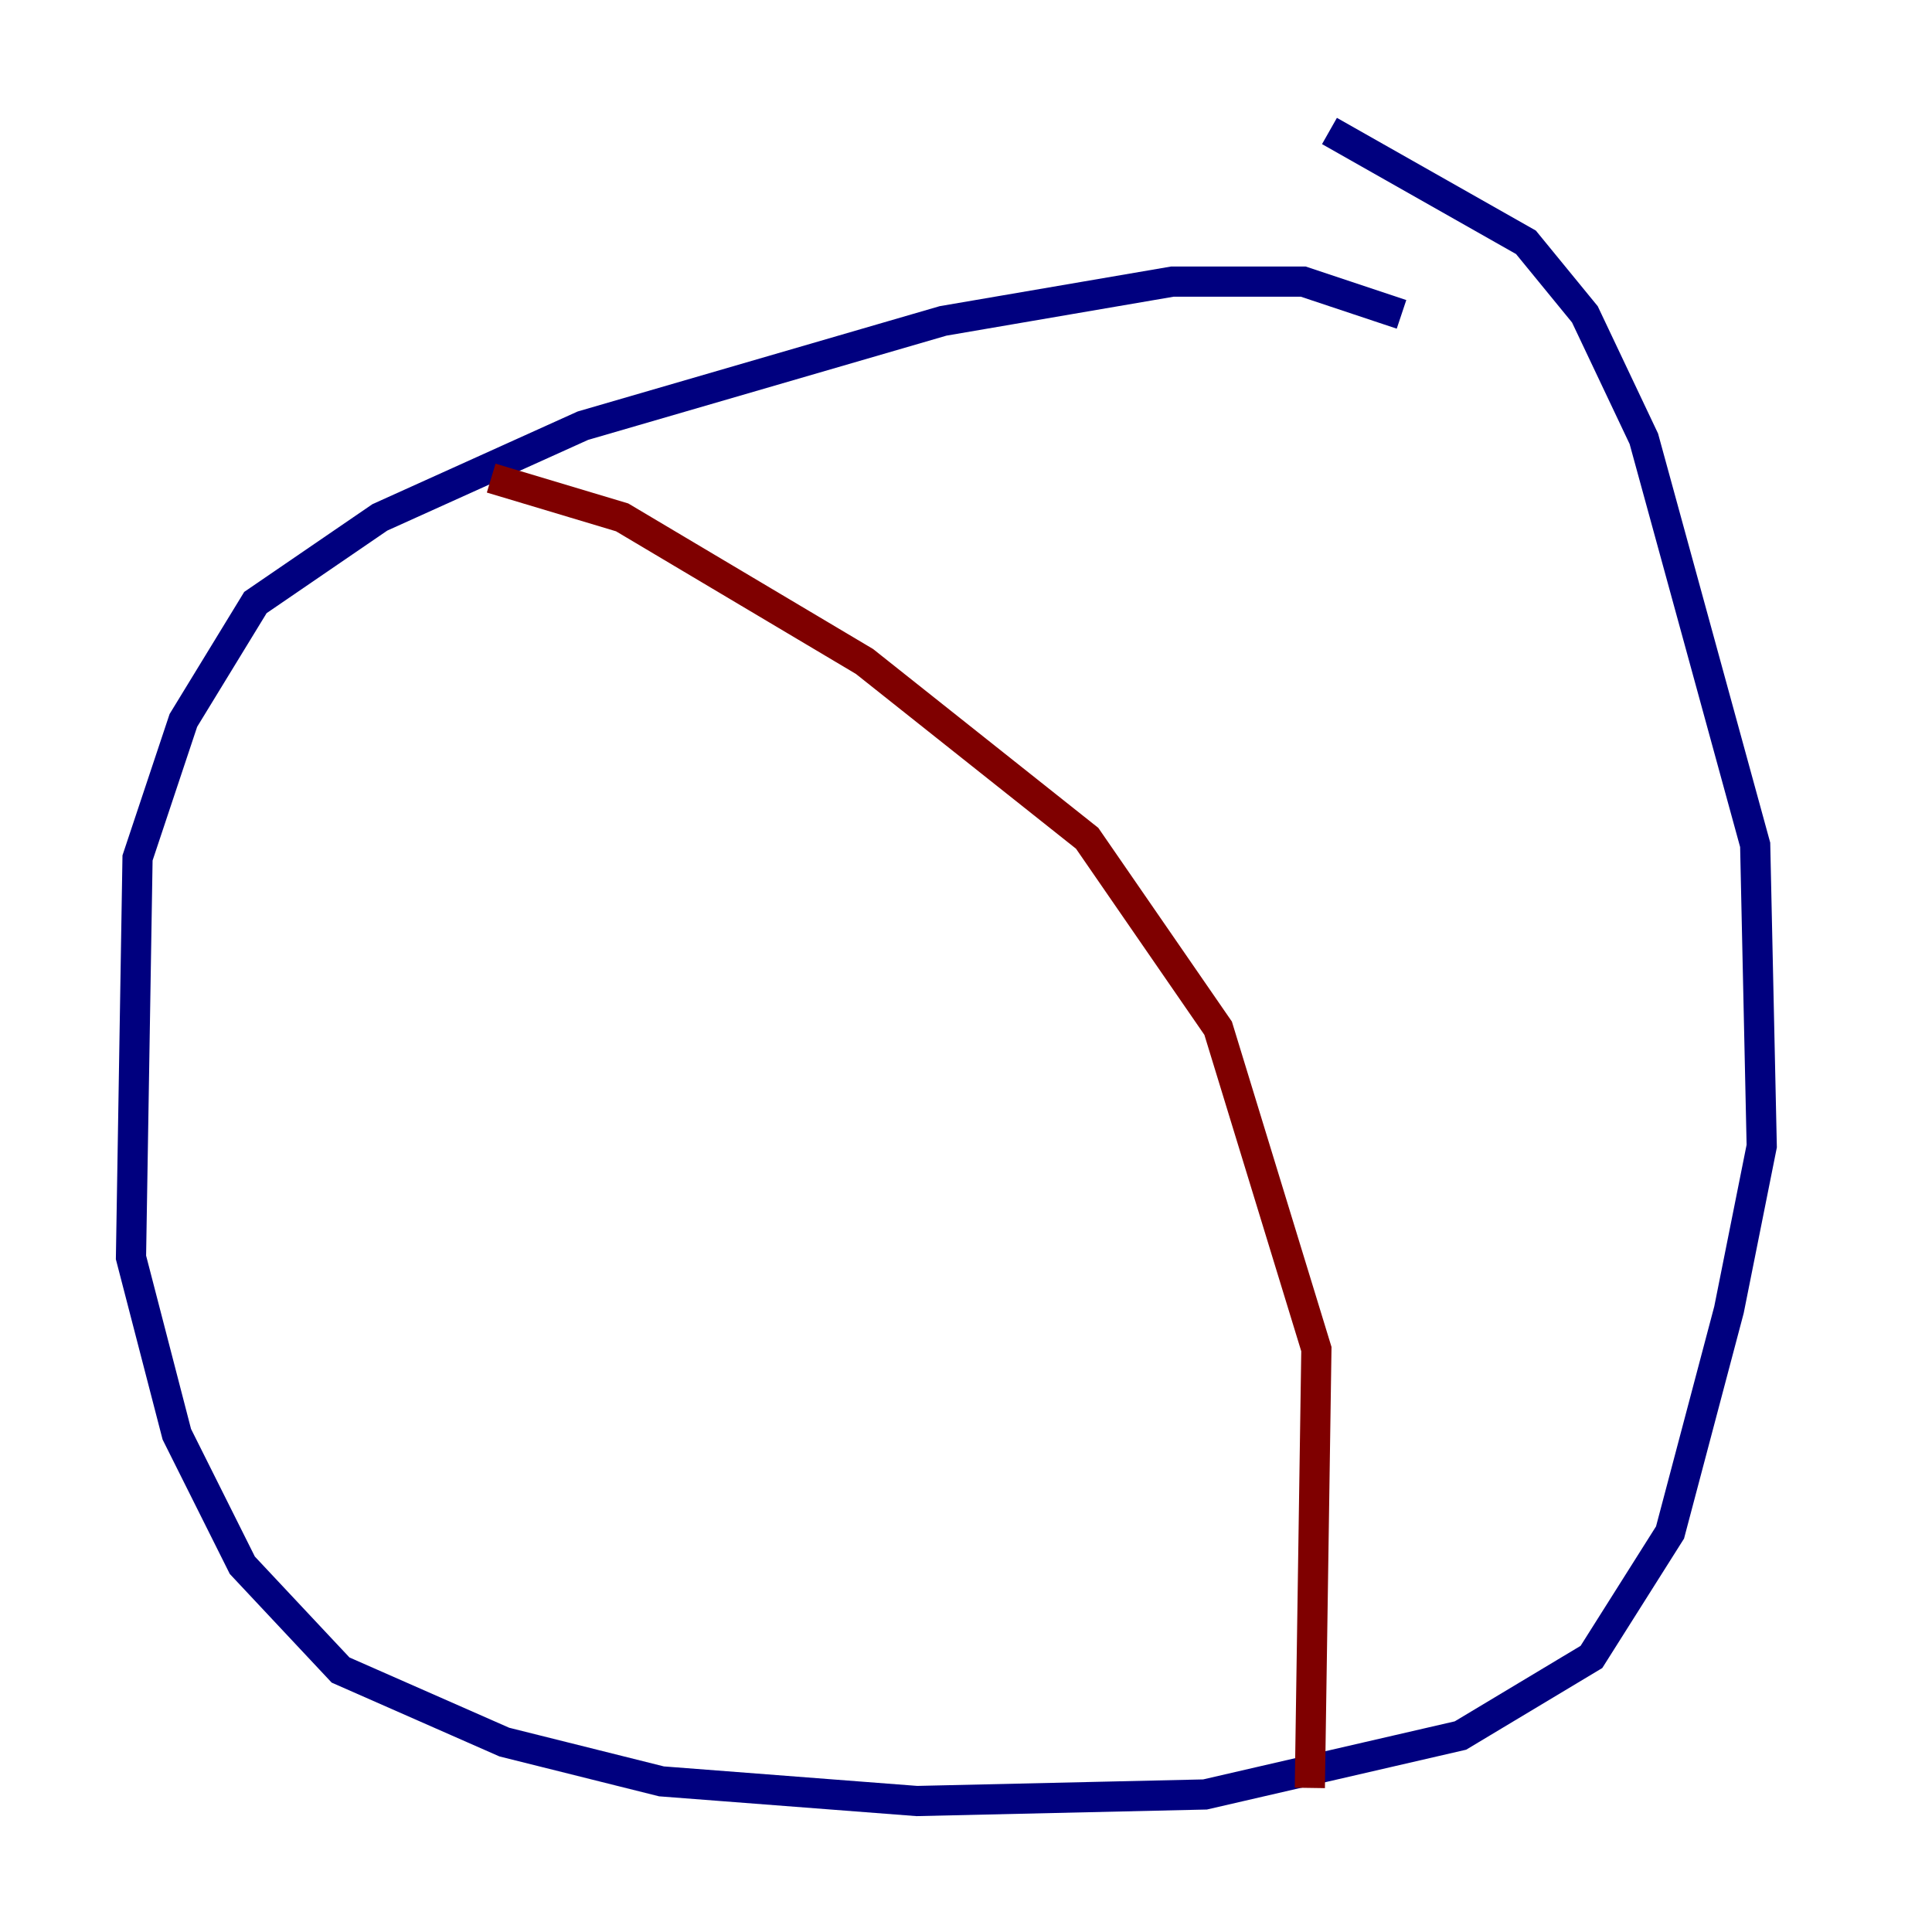 <?xml version="1.0" encoding="utf-8" ?>
<svg baseProfile="tiny" height="128" version="1.2" viewBox="0,0,128,128" width="128" xmlns="http://www.w3.org/2000/svg" xmlns:ev="http://www.w3.org/2001/xml-events" xmlns:xlink="http://www.w3.org/1999/xlink"><defs /><polyline fill="none" points="92.854,20.827 86.346,18.658 77.668,18.658 62.481,21.261 38.617,28.203 25.166,34.278 16.922,39.919 12.149,47.729 9.112,56.841 8.678,83.308 11.715,95.024 16.054,103.702 22.563,110.644 33.41,115.417 43.824,118.02 60.746,119.322 79.837,118.888 96.759,114.983 105.437,109.776 110.644,101.532 114.549,86.78 116.719,75.932 116.285,55.973 108.909,29.071 105.003,20.827 101.098,16.054 88.081,8.678" stroke="#00007f" stroke-width="2" /><polyline fill="none" points="32.542,31.675 41.22,34.278 57.275,43.824 72.027,55.539 80.705,68.122 87.214,89.383 86.78,118.454" stroke="#7f0000" stroke-width="2" /></svg>